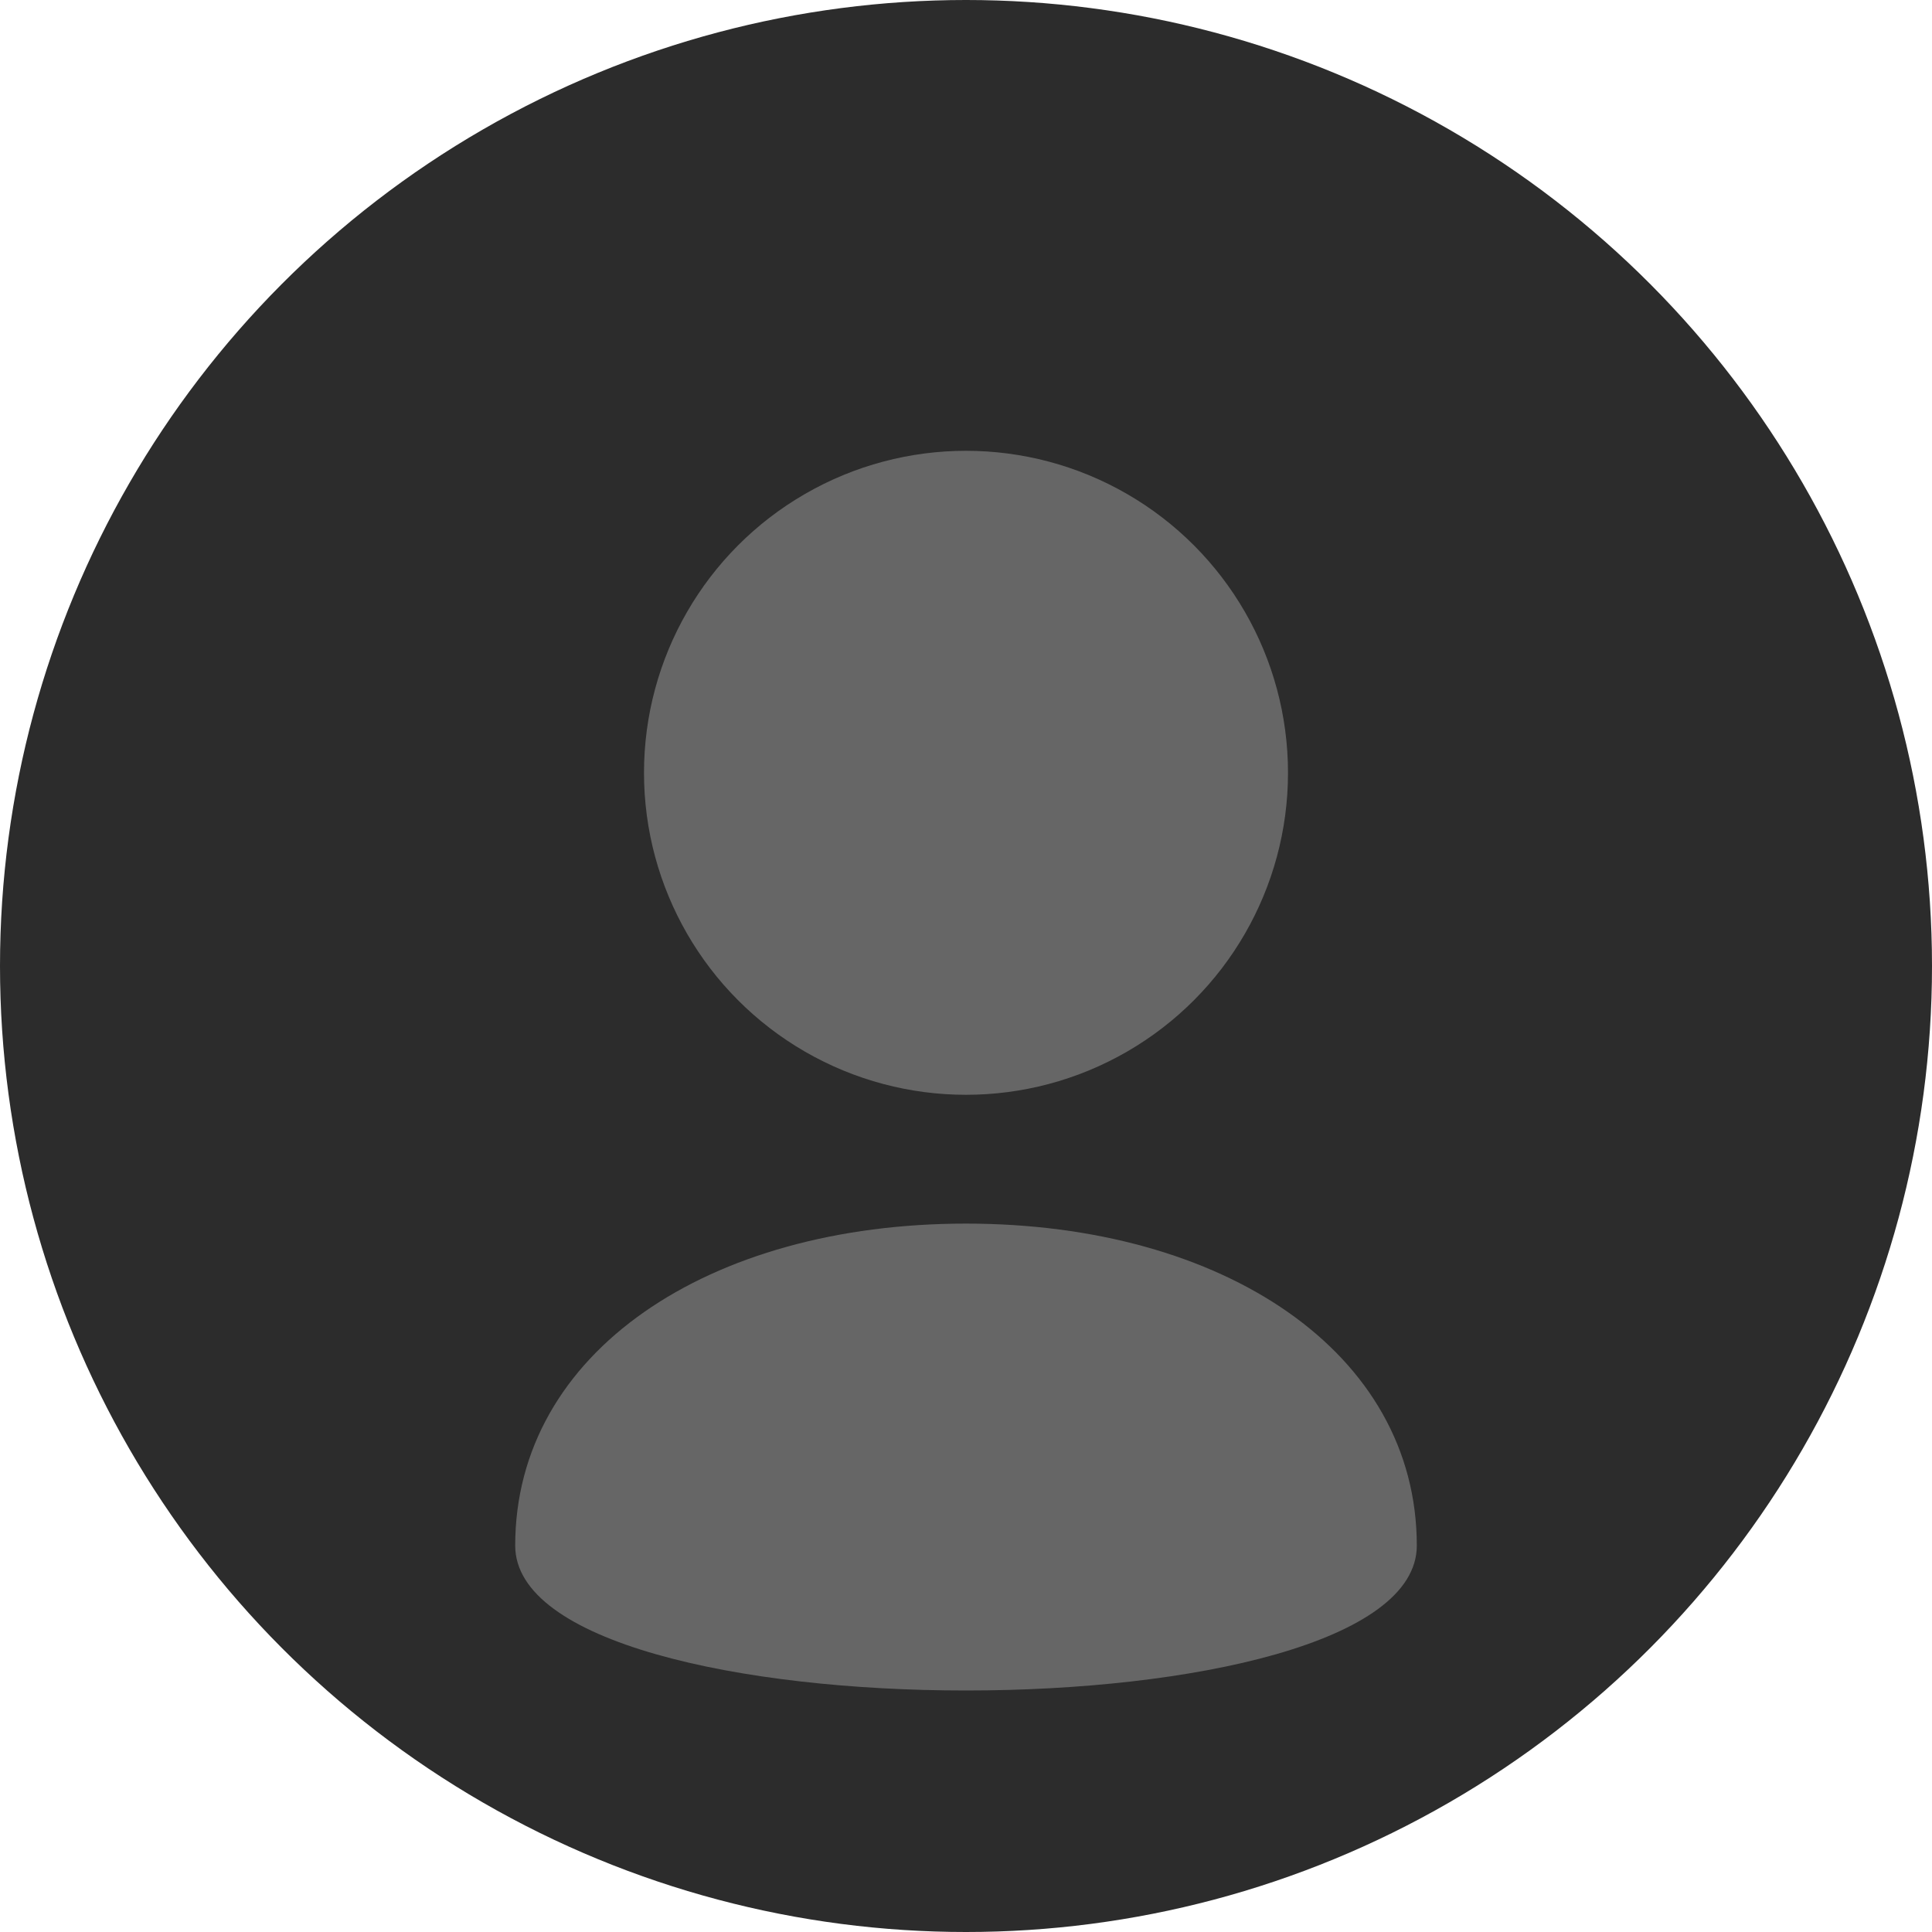 <svg xmlns="http://www.w3.org/2000/svg" width="150" height="150" viewBox="0 0 150 150">
  <circle cx="75" cy="75" r="75" fill="#2c2c2c"/>
  <circle cx="75" cy="60" r="25" fill="#666"/>
  <path d="M75 95c-20 0-35 10-35 25 0 15 70 15 70 0s-15-25-35-25z" fill="#666"/>
</svg> 